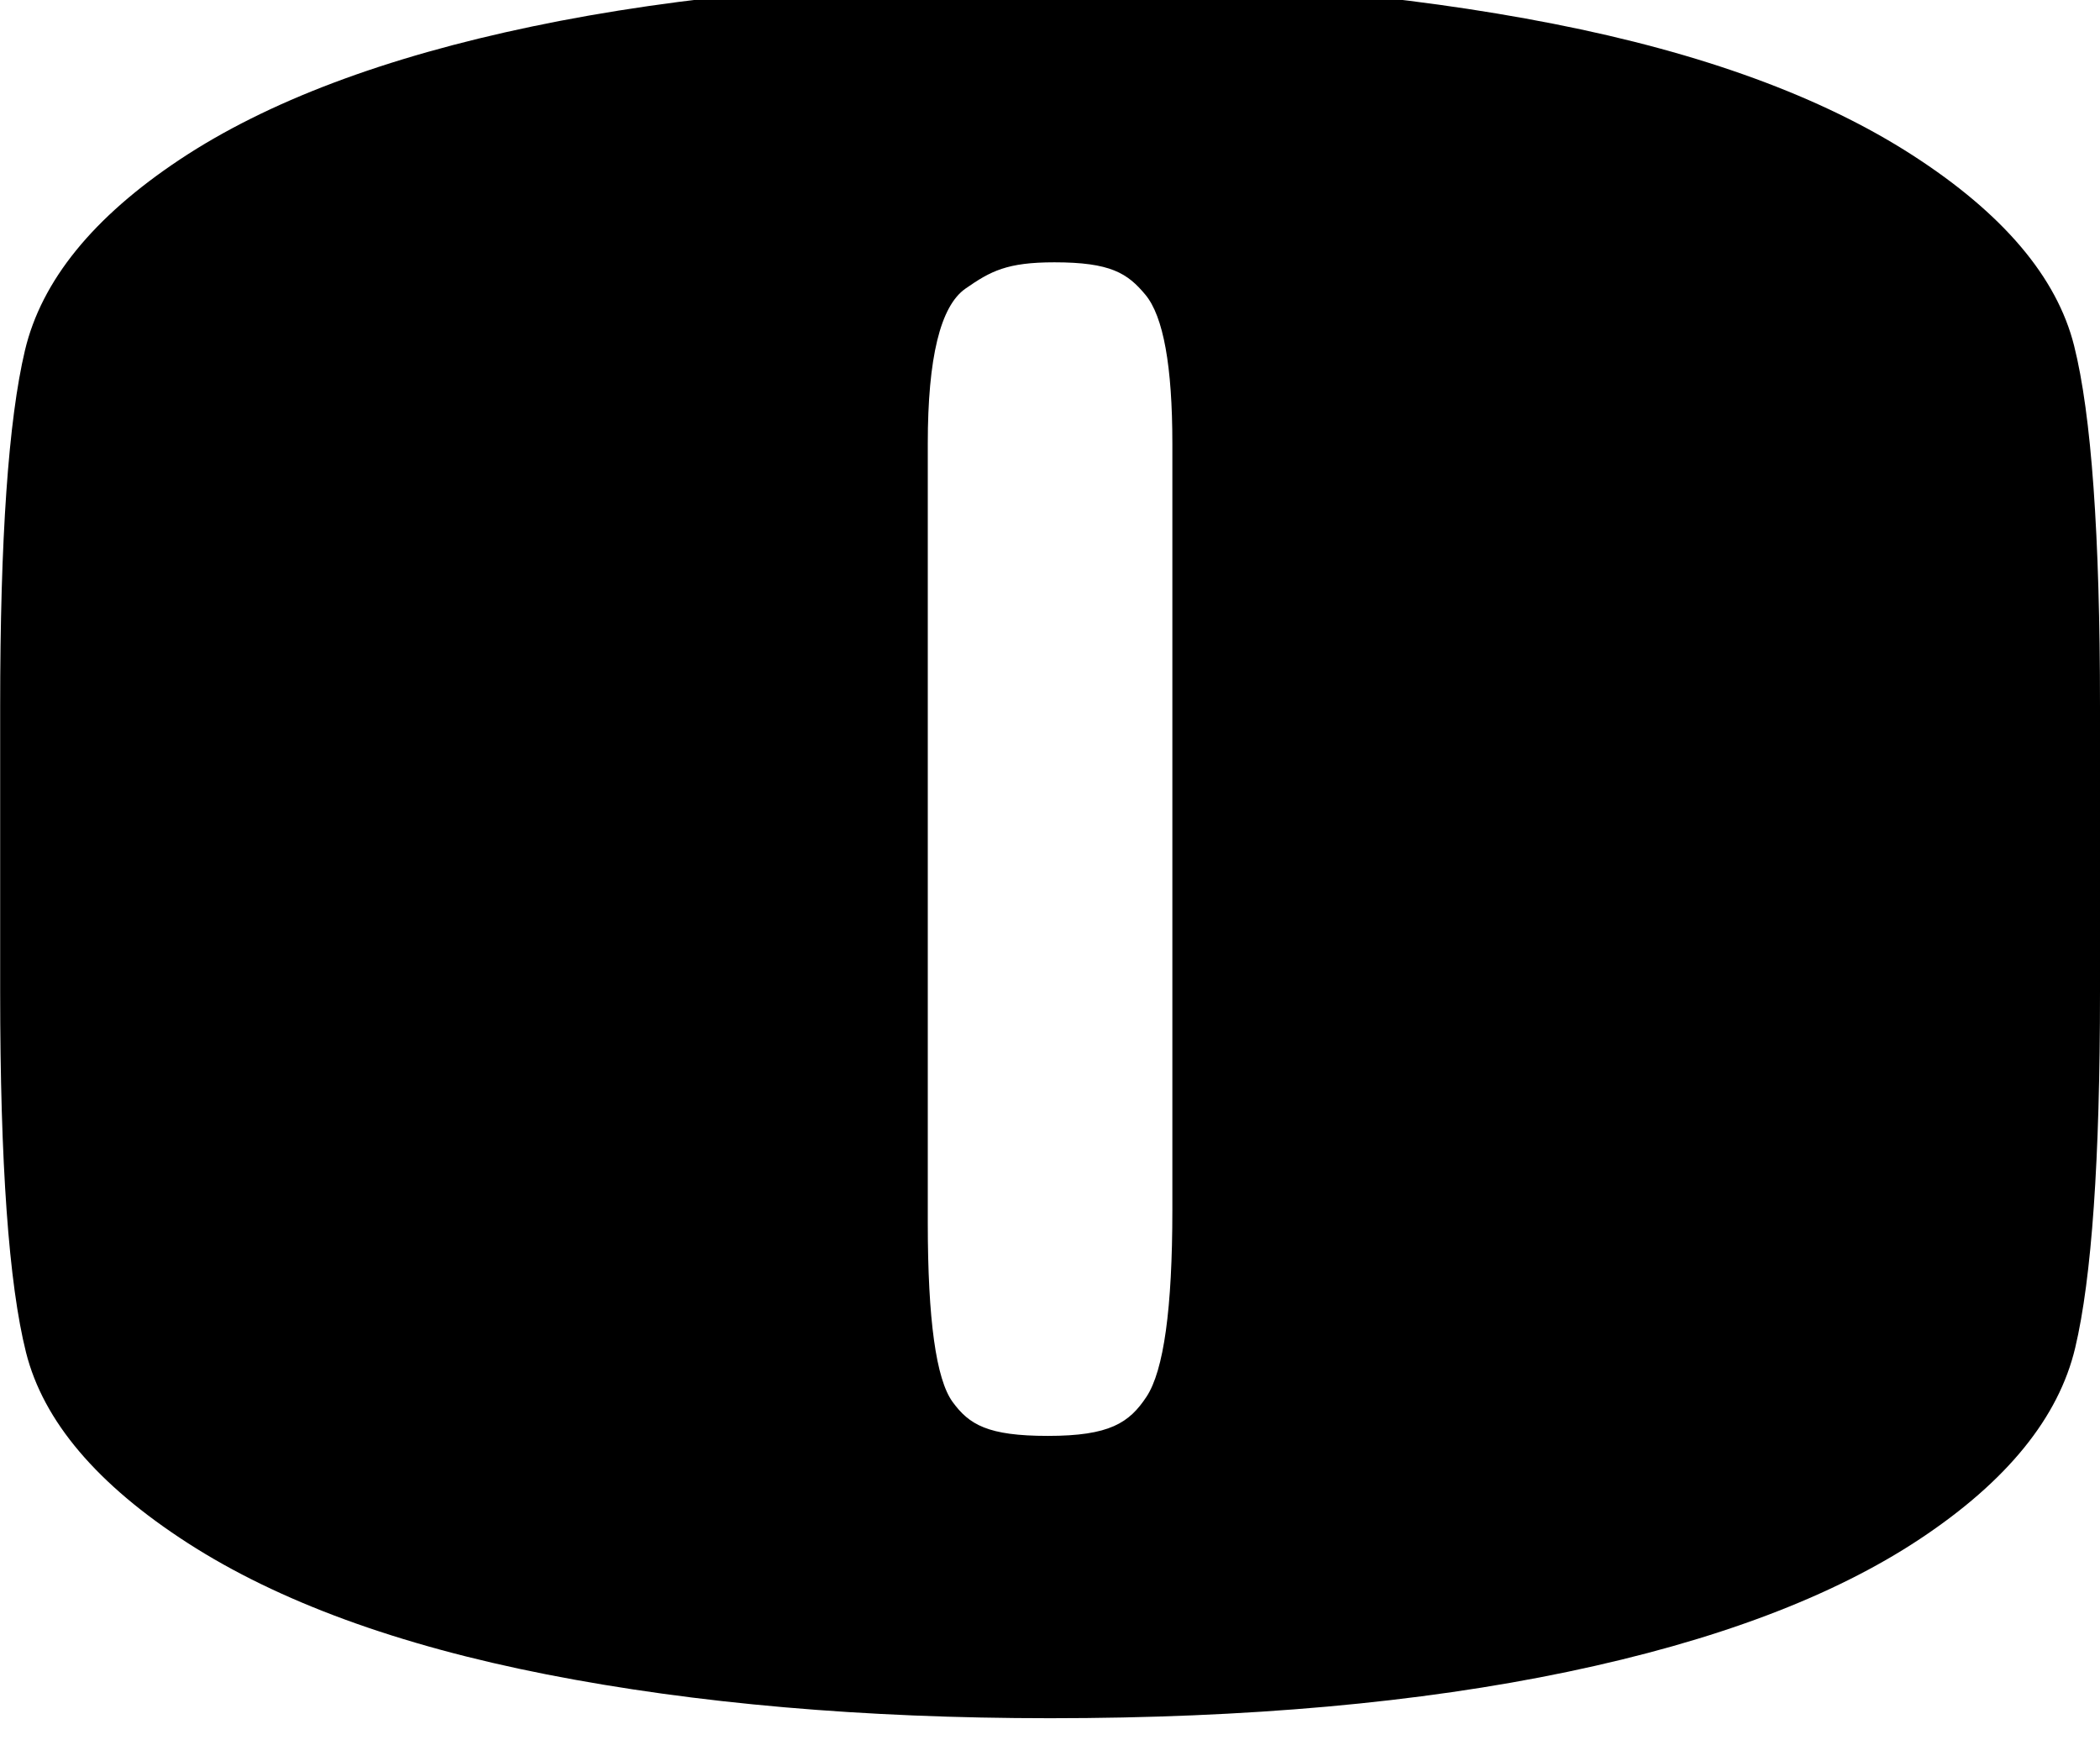 <?xml version="1.0" encoding="UTF-8"?>
<!-- Generated by Pixelmator Pro 3.6.16 -->
<svg width="105" height="87" viewBox="0 0 105 87" xmlns="http://www.w3.org/2000/svg">
    <g id="SVG-copy">
        <g id="Bold">
            <path id="O" fill="#000000" fill-rule="evenodd" stroke="none" d="M 105 49.58 C 105 57.959 104.587 63.89 103.76 67.376 C 102.934 70.861 100.347 74.046 95.999 76.93 C 91.651 79.815 85.777 82.03 78.375 83.575 C 70.973 85.12 62.349 85.893 52.504 85.893 C 43.162 85.893 34.772 85.163 27.334 83.704 C 19.896 82.244 13.913 80.055 9.386 77.136 C 4.859 74.218 2.164 71.041 1.301 67.608 C 0.439 64.174 0.008 58.165 0.008 49.58 L 0.008 35.313 C 0.008 26.934 0.421 21.002 1.247 17.517 C 2.074 14.031 4.661 10.847 9.009 7.962 C 13.356 5.078 19.231 2.863 26.633 1.318 C 34.035 -0.227 42.659 -1 52.504 -1 C 61.846 -1 70.236 -0.27 77.674 1.189 C 85.112 2.648 91.094 4.837 95.622 7.756 C 100.149 10.675 102.844 13.851 103.706 17.285 C 104.569 20.719 105 26.728 105 35.313 Z M 58.618 22.178 C 58.618 18.298 58.169 15.817 57.271 14.735 C 56.373 13.654 55.522 13.113 52.719 13.113 C 50.348 13.113 49.533 13.551 48.276 14.426 C 47.018 15.302 46.389 17.886 46.389 22.178 L 46.389 61.118 C 46.389 65.959 46.803 68.947 47.629 70.08 C 48.456 71.213 49.378 71.78 52.396 71.78 C 55.486 71.78 56.463 71.127 57.325 69.822 C 58.187 68.518 58.618 65.41 58.618 60.5 Z"/>
        </g>
    </g>
</svg>
